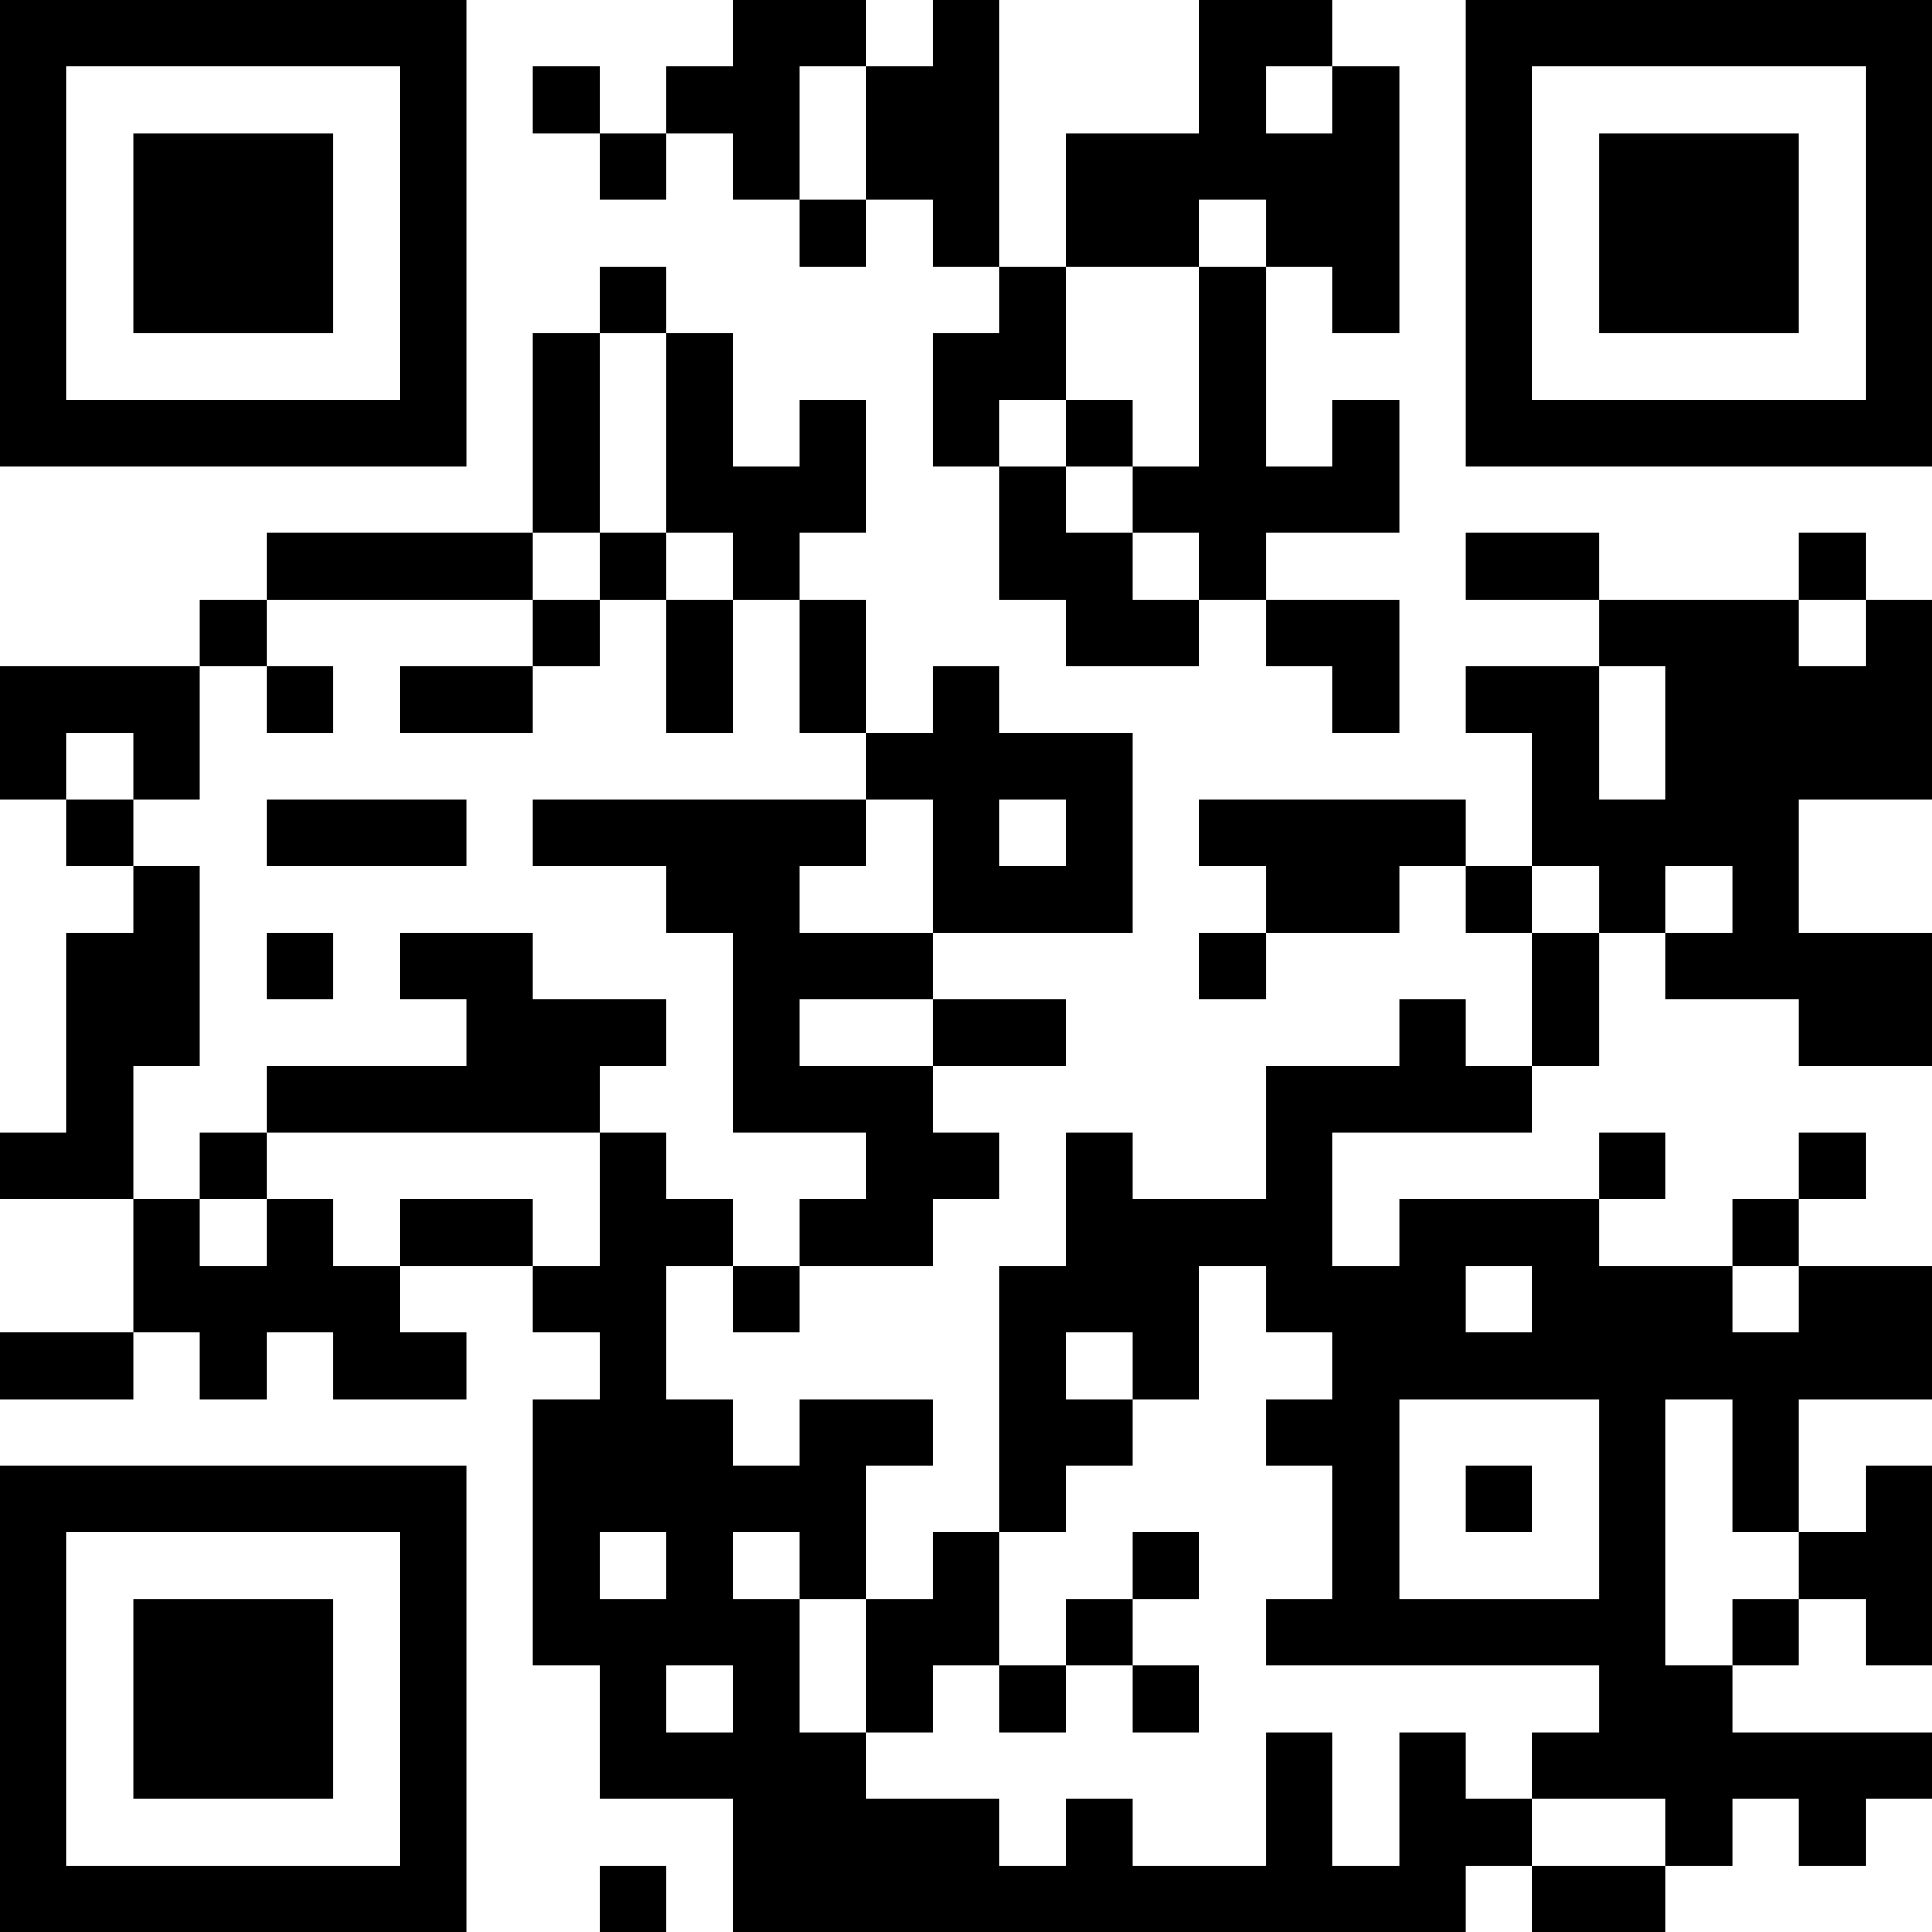 <?xml version="1.0" encoding="UTF-8"?>
<svg xmlns="http://www.w3.org/2000/svg" version="1.1" width="200" height="200" viewBox="0 0 200 200"><rect x="0" y="0" width="200" height="200" fill="#ffffff"/><g transform="scale(6.897)"><g transform="translate(0,0)"><path fill-rule="evenodd" d="M11 0L11 1L10 1L10 2L9 2L9 1L8 1L8 2L9 2L9 3L10 3L10 2L11 2L11 3L12 3L12 4L13 4L13 3L14 3L14 4L15 4L15 5L14 5L14 7L15 7L15 9L16 9L16 10L18 10L18 9L19 9L19 10L20 10L20 11L21 11L21 9L19 9L19 8L21 8L21 6L20 6L20 7L19 7L19 4L20 4L20 5L21 5L21 1L20 1L20 0L18 0L18 2L16 2L16 4L15 4L15 0L14 0L14 1L13 1L13 0ZM12 1L12 3L13 3L13 1ZM19 1L19 2L20 2L20 1ZM18 3L18 4L16 4L16 6L15 6L15 7L16 7L16 8L17 8L17 9L18 9L18 8L17 8L17 7L18 7L18 4L19 4L19 3ZM9 4L9 5L8 5L8 8L4 8L4 9L3 9L3 10L0 10L0 12L1 12L1 13L2 13L2 14L1 14L1 17L0 17L0 18L2 18L2 20L0 20L0 21L2 21L2 20L3 20L3 21L4 21L4 20L5 20L5 21L7 21L7 20L6 20L6 19L8 19L8 20L9 20L9 21L8 21L8 25L9 25L9 27L11 27L11 29L22 29L22 28L23 28L23 29L25 29L25 28L26 28L26 27L27 27L27 28L28 28L28 27L29 27L29 26L26 26L26 25L27 25L27 24L28 24L28 25L29 25L29 22L28 22L28 23L27 23L27 21L29 21L29 19L27 19L27 18L28 18L28 17L27 17L27 18L26 18L26 19L24 19L24 18L25 18L25 17L24 17L24 18L21 18L21 19L20 19L20 17L23 17L23 16L24 16L24 14L25 14L25 15L27 15L27 16L29 16L29 14L27 14L27 12L29 12L29 9L28 9L28 8L27 8L27 9L24 9L24 8L22 8L22 9L24 9L24 10L22 10L22 11L23 11L23 13L22 13L22 12L18 12L18 13L19 13L19 14L18 14L18 15L19 15L19 14L21 14L21 13L22 13L22 14L23 14L23 16L22 16L22 15L21 15L21 16L19 16L19 18L17 18L17 17L16 17L16 19L15 19L15 23L14 23L14 24L13 24L13 22L14 22L14 21L12 21L12 22L11 22L11 21L10 21L10 19L11 19L11 20L12 20L12 19L14 19L14 18L15 18L15 17L14 17L14 16L16 16L16 15L14 15L14 14L17 14L17 11L15 11L15 10L14 10L14 11L13 11L13 9L12 9L12 8L13 8L13 6L12 6L12 7L11 7L11 5L10 5L10 4ZM9 5L9 8L8 8L8 9L4 9L4 10L3 10L3 12L2 12L2 11L1 11L1 12L2 12L2 13L3 13L3 16L2 16L2 18L3 18L3 19L4 19L4 18L5 18L5 19L6 19L6 18L8 18L8 19L9 19L9 17L10 17L10 18L11 18L11 19L12 19L12 18L13 18L13 17L11 17L11 14L10 14L10 13L8 13L8 12L13 12L13 13L12 13L12 14L14 14L14 12L13 12L13 11L12 11L12 9L11 9L11 8L10 8L10 5ZM16 6L16 7L17 7L17 6ZM9 8L9 9L8 9L8 10L6 10L6 11L8 11L8 10L9 10L9 9L10 9L10 11L11 11L11 9L10 9L10 8ZM27 9L27 10L28 10L28 9ZM4 10L4 11L5 11L5 10ZM24 10L24 12L25 12L25 10ZM4 12L4 13L7 13L7 12ZM15 12L15 13L16 13L16 12ZM23 13L23 14L24 14L24 13ZM25 13L25 14L26 14L26 13ZM4 14L4 15L5 15L5 14ZM6 14L6 15L7 15L7 16L4 16L4 17L3 17L3 18L4 18L4 17L9 17L9 16L10 16L10 15L8 15L8 14ZM12 15L12 16L14 16L14 15ZM18 19L18 21L17 21L17 20L16 20L16 21L17 21L17 22L16 22L16 23L15 23L15 25L14 25L14 26L13 26L13 24L12 24L12 23L11 23L11 24L12 24L12 26L13 26L13 27L15 27L15 28L16 28L16 27L17 27L17 28L19 28L19 26L20 26L20 28L21 28L21 26L22 26L22 27L23 27L23 28L25 28L25 27L23 27L23 26L24 26L24 25L19 25L19 24L20 24L20 22L19 22L19 21L20 21L20 20L19 20L19 19ZM22 19L22 20L23 20L23 19ZM26 19L26 20L27 20L27 19ZM21 21L21 24L24 24L24 21ZM25 21L25 25L26 25L26 24L27 24L27 23L26 23L26 21ZM22 22L22 23L23 23L23 22ZM9 23L9 24L10 24L10 23ZM17 23L17 24L16 24L16 25L15 25L15 26L16 26L16 25L17 25L17 26L18 26L18 25L17 25L17 24L18 24L18 23ZM10 25L10 26L11 26L11 25ZM9 28L9 29L10 29L10 28ZM0 0L0 7L7 7L7 0ZM1 1L1 6L6 6L6 1ZM2 2L2 5L5 5L5 2ZM22 0L22 7L29 7L29 0ZM23 1L23 6L28 6L28 1ZM24 2L24 5L27 5L27 2ZM0 22L0 29L7 29L7 22ZM1 23L1 28L6 28L6 23ZM2 24L2 27L5 27L5 24Z" fill="#000000"/></g></g></svg>
